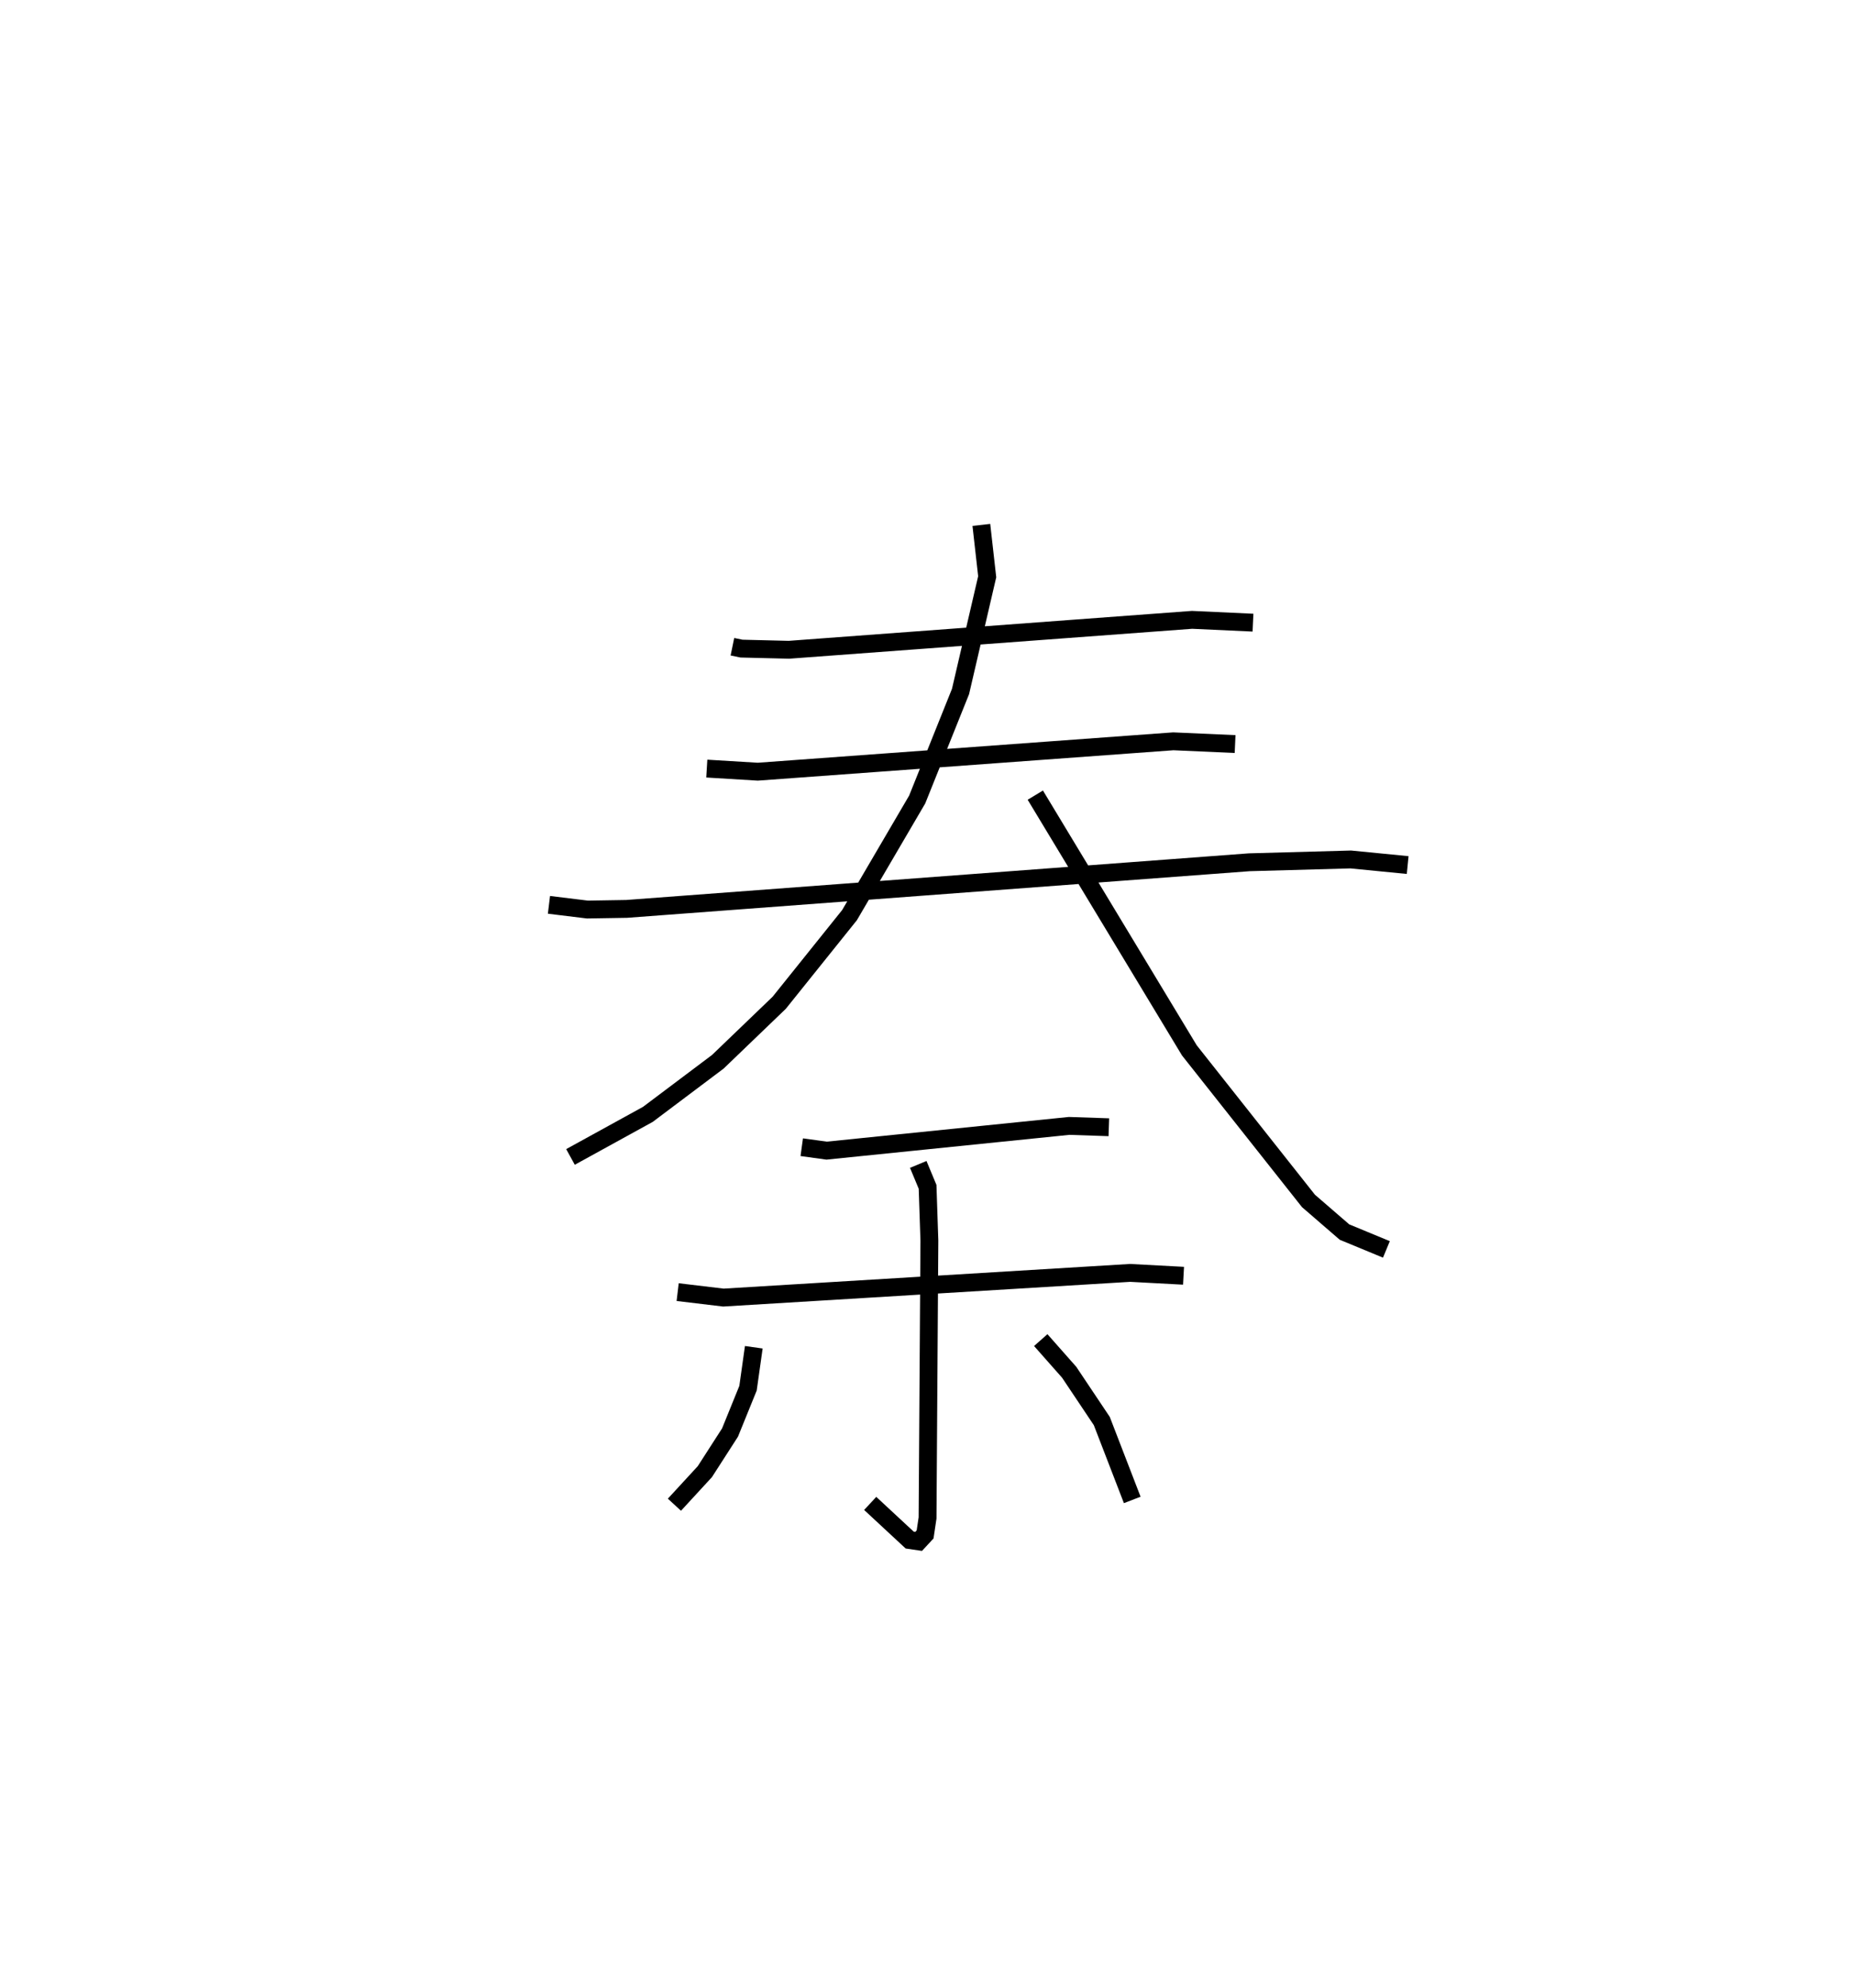 <?xml version="1.0" encoding="utf-8" ?>
<svg baseProfile="full" height="111.319" version="1.1" width="103.852" xmlns="http://www.w3.org/2000/svg" xmlns:ev="http://www.w3.org/2001/xml-events" xmlns:xlink="http://www.w3.org/1999/xlink"><defs /><rect fill="white" height="111.319" width="103.852" x="0" y="0" /><path d="M25,25 m0.0,0.0 m16.026,11.218 l0.509,0.105 2.657,0.065 l22.581,-1.676 3.413,0.157 m-30.595,8.173 l2.856,0.173 23.276,-1.701 l3.461,0.154 m-38.434,9.004 l2.154,0.263 2.196,-0.036 l34.881,-2.611 5.682,-0.157 l3.188,0.313 m-23.88,-19.048 l0.327,2.903 -1.493,6.423 l-2.428,6.051 -3.792,6.477 l-3.937,4.906 -3.437,3.303 l-3.92,2.947 -4.335,2.384 m26.037,-20.261 l8.63,14.294 6.671,8.43 l2.018,1.744 2.348,0.971 m-32.75,-5.723 l1.393,0.192 13.586,-1.385 l2.223,0.075 m-24.152,9.233 l2.561,0.306 22.783,-1.382 l2.992,0.16 m-14.86,-6.235 l0.523,1.256 0.101,3.012 l-0.102,15.529 -0.138,0.923 l-0.362,0.391 -0.501,-0.074 l-2.212,-2.053 m-6.521,-8.745 l-0.323,2.293 -1.008,2.482 l-1.411,2.192 -1.704,1.851 m20.52,-9.219 l1.593,1.802 1.827,2.731 l1.705,4.418 " fill="none" stroke="black" stroke-width="1" /></svg>